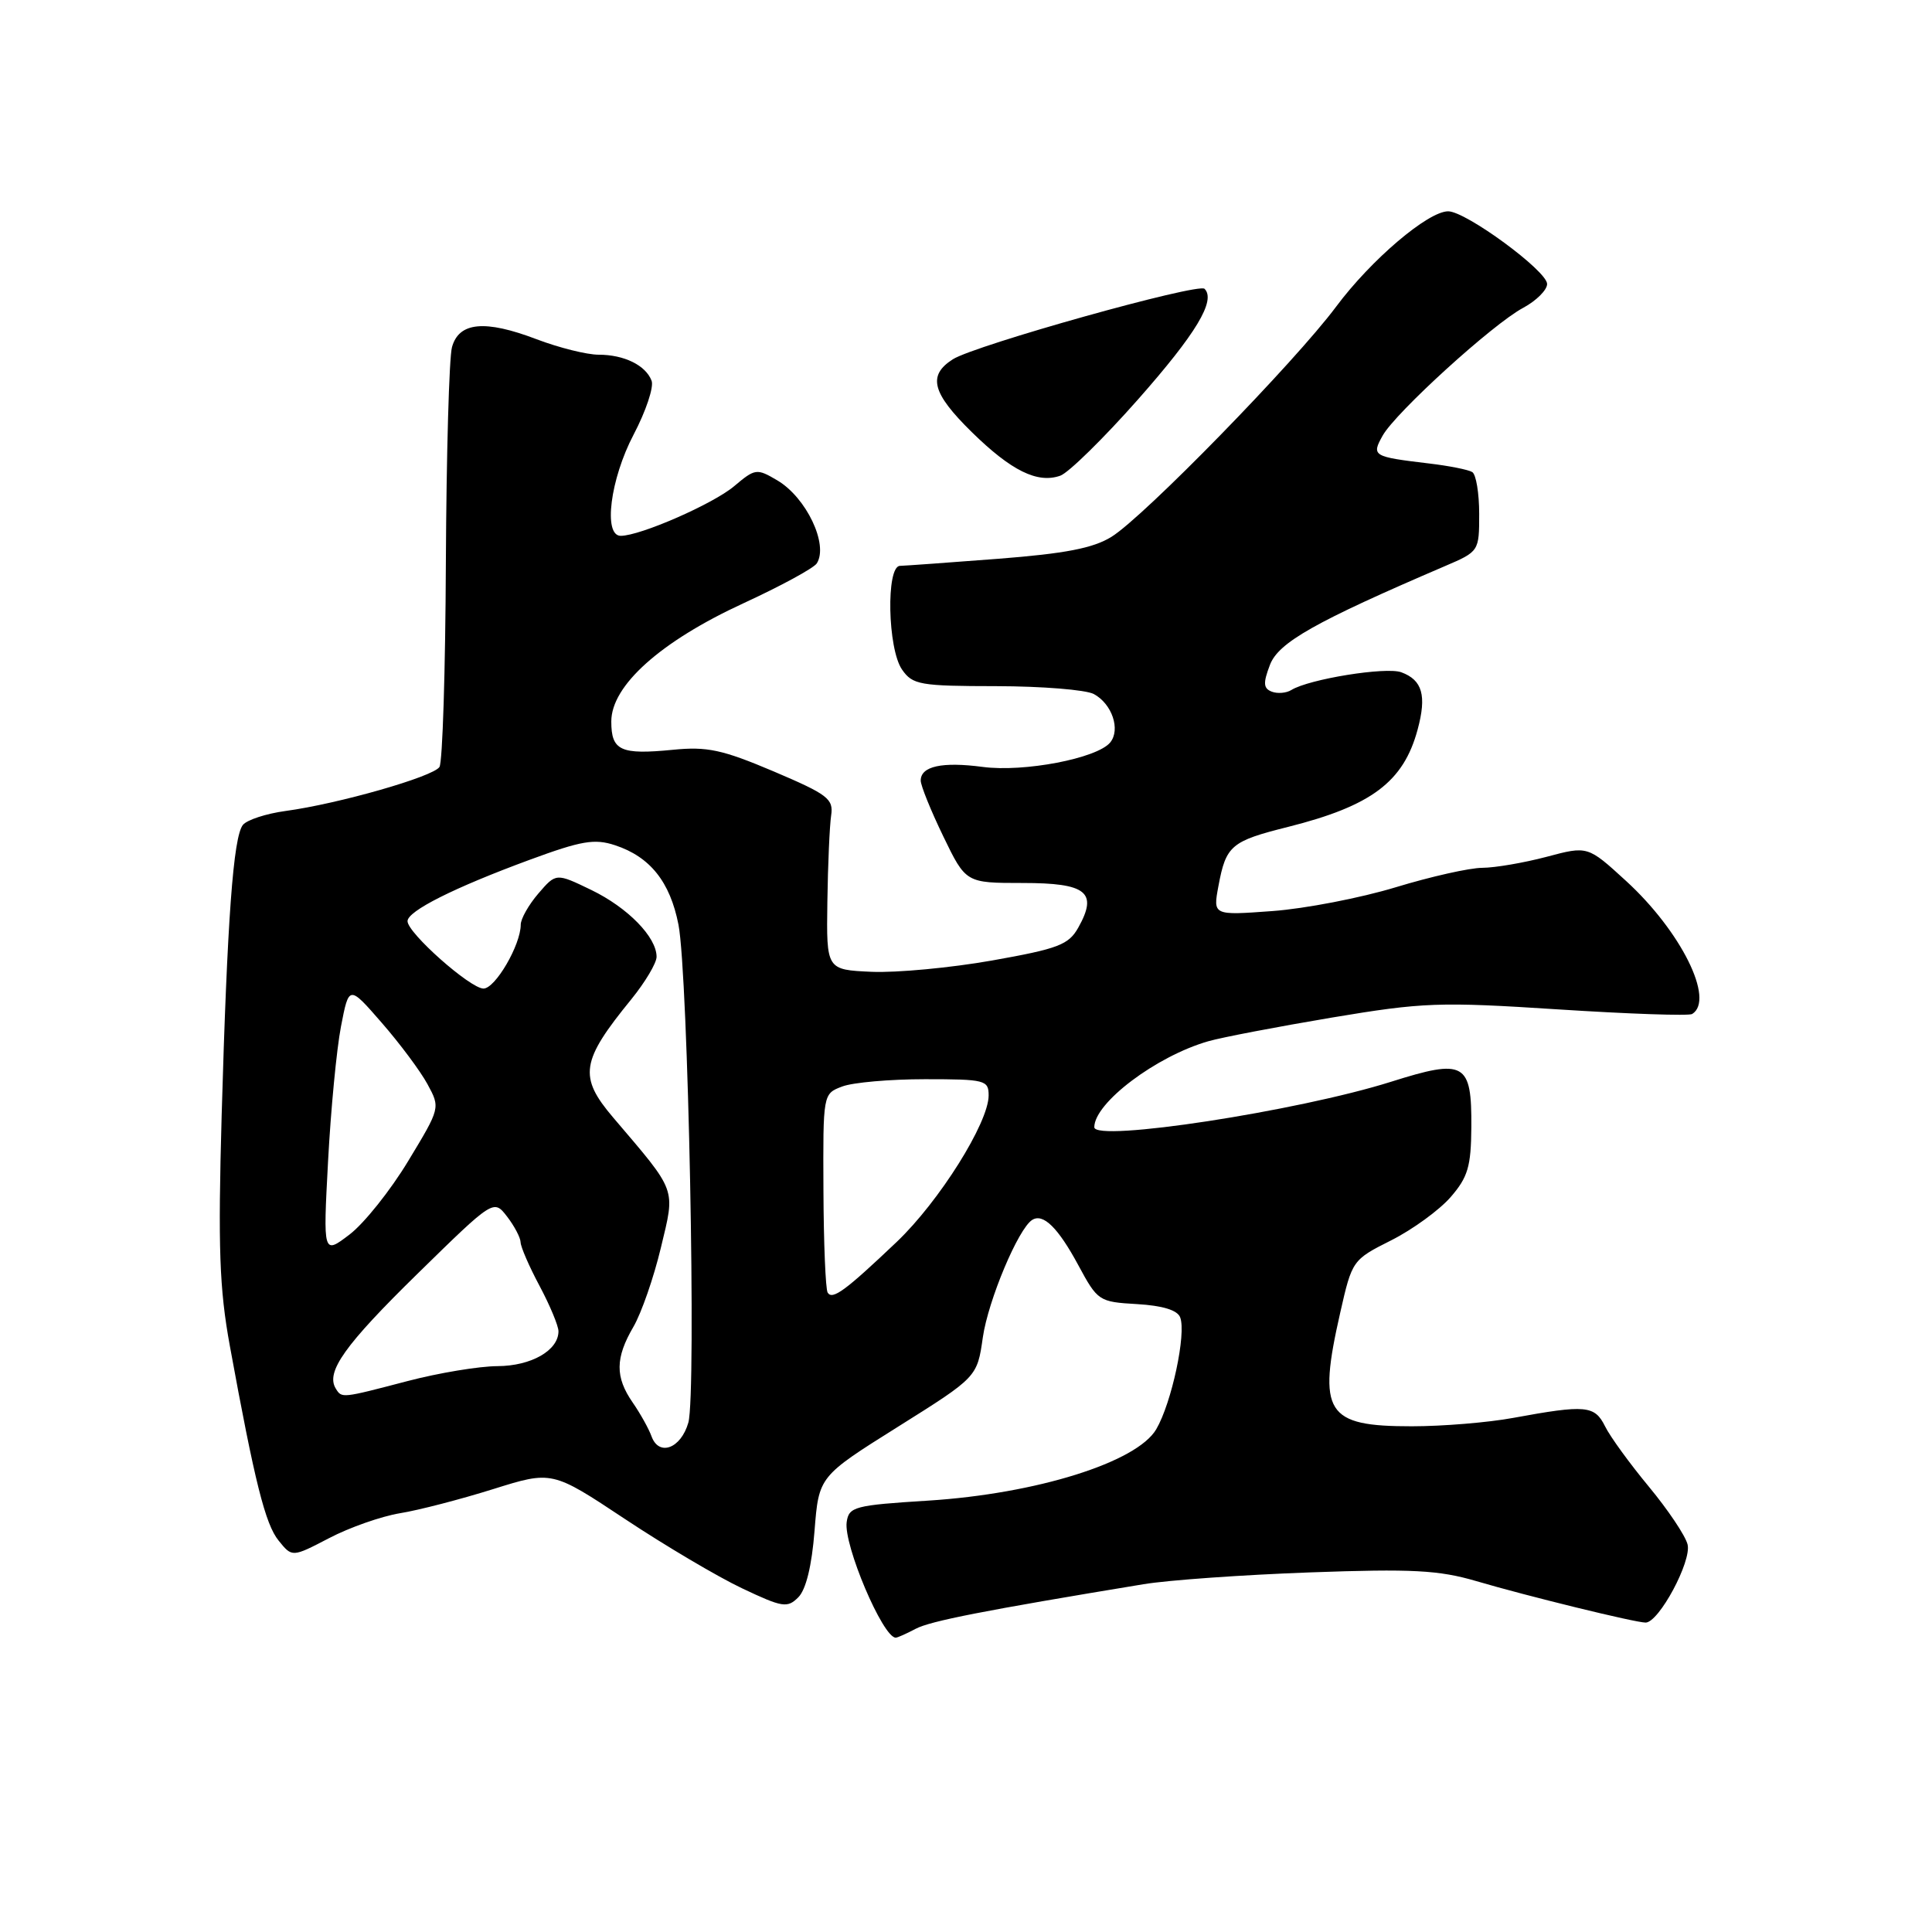 <?xml version="1.0" encoding="UTF-8" standalone="no"?>
<!DOCTYPE svg PUBLIC "-//W3C//DTD SVG 1.1//EN" "http://www.w3.org/Graphics/SVG/1.1/DTD/svg11.dtd" >
<svg xmlns="http://www.w3.org/2000/svg" xmlns:xlink="http://www.w3.org/1999/xlink" version="1.1" viewBox="0 0 256 256">
 <g >
 <path fill="currentColor"
d=" M 121.32 215.83 C 123.25 214.80 130.38 213.40 151.50 209.92 C 154.80 209.37 164.75 208.67 173.60 208.35 C 187.13 207.86 190.65 208.05 195.60 209.50 C 202.42 211.51 216.69 215.00 218.05 215.00 C 219.81 215.00 224.18 206.86 223.61 204.64 C 223.31 203.46 221.00 200.03 218.49 197.00 C 215.98 193.97 213.36 190.38 212.68 189.00 C 211.30 186.22 210.14 186.11 200.50 187.88 C 197.20 188.49 191.16 188.99 187.08 188.99 C 175.67 189.00 174.56 187.24 177.59 173.92 C 179.16 167.00 179.21 166.93 184.34 164.35 C 187.18 162.92 190.72 160.34 192.21 158.63 C 194.51 155.98 194.92 154.57 194.96 149.37 C 195.02 140.77 194.10 140.25 184.32 143.34 C 171.99 147.23 145.00 151.37 145.00 149.36 C 145.00 146.14 153.20 139.95 160.11 137.97 C 161.91 137.45 169.26 136.05 176.44 134.84 C 188.59 132.81 190.69 132.73 206.47 133.75 C 215.80 134.35 223.79 134.63 224.22 134.36 C 227.26 132.48 222.73 123.37 215.44 116.71 C 210.38 112.08 210.38 112.08 204.94 113.53 C 201.95 114.32 198.12 114.98 196.43 114.99 C 194.74 114.99 189.56 116.16 184.93 117.57 C 180.29 118.98 172.95 120.40 168.61 120.72 C 160.72 121.30 160.72 121.30 161.45 117.40 C 162.45 112.03 163.12 111.46 170.67 109.57 C 181.72 106.79 185.97 103.61 187.84 96.68 C 189.06 92.17 188.48 90.11 185.68 89.08 C 183.67 88.33 173.45 89.98 171.11 91.43 C 170.45 91.84 169.28 91.94 168.52 91.65 C 167.40 91.22 167.35 90.52 168.27 88.11 C 169.39 85.14 174.23 82.40 191.47 75.01 C 195.98 73.08 196.00 73.04 196.00 68.09 C 196.00 65.36 195.59 62.86 195.08 62.55 C 194.58 62.24 191.99 61.72 189.33 61.41 C 181.89 60.52 181.71 60.41 183.21 57.72 C 184.93 54.65 197.80 42.94 201.81 40.80 C 203.56 39.86 205.00 38.43 205.00 37.63 C 205.00 35.90 194.24 28.00 191.89 28.00 C 189.22 28.00 181.67 34.42 177.04 40.64 C 171.55 48.00 151.58 68.47 147.28 71.13 C 144.85 72.64 141.15 73.35 132.28 74.04 C 125.80 74.54 119.94 74.96 119.25 74.98 C 117.39 75.01 117.61 85.99 119.53 88.73 C 120.93 90.74 121.89 90.91 132.03 90.92 C 138.06 90.93 143.87 91.40 144.93 91.96 C 147.35 93.26 148.51 96.68 147.10 98.39 C 145.35 100.49 135.67 102.35 130.21 101.62 C 124.82 100.91 122.00 101.53 122.00 103.43 C 122.00 104.10 123.35 107.43 124.99 110.82 C 127.98 117.00 127.98 117.00 135.52 117.00 C 143.98 117.00 145.51 118.22 142.88 122.91 C 141.60 125.19 140.24 125.71 131.46 127.27 C 125.98 128.24 118.80 128.91 115.50 128.77 C 109.50 128.50 109.50 128.50 109.63 119.50 C 109.70 114.55 109.93 109.40 110.13 108.06 C 110.46 105.85 109.71 105.28 102.50 102.21 C 95.70 99.33 93.70 98.90 89.17 99.35 C 82.22 100.03 81.00 99.47 81.00 95.60 C 81.00 90.84 87.52 85.00 98.50 79.94 C 103.45 77.66 107.83 75.28 108.23 74.65 C 109.81 72.16 106.84 65.93 103.01 63.66 C 100.27 62.04 100.07 62.07 97.27 64.43 C 94.48 66.78 84.83 71.00 82.25 71.00 C 79.90 71.00 80.86 63.48 83.96 57.58 C 85.59 54.48 86.66 51.27 86.34 50.45 C 85.56 48.40 82.70 47.00 79.32 47.00 C 77.77 47.00 74.07 46.08 71.10 44.95 C 64.25 42.34 60.81 42.67 59.89 46.00 C 59.51 47.38 59.15 60.20 59.08 74.50 C 59.02 88.80 58.64 101.01 58.23 101.63 C 57.40 102.92 44.85 106.51 37.83 107.46 C 35.26 107.81 32.73 108.64 32.19 109.30 C 30.91 110.88 30.11 121.83 29.37 147.81 C 28.88 165.35 29.07 170.74 30.45 178.31 C 33.75 196.37 35.15 201.96 36.92 204.14 C 38.71 206.36 38.71 206.36 43.61 203.81 C 46.30 202.40 50.52 200.92 53.00 200.51 C 55.48 200.11 61.02 198.67 65.33 197.32 C 73.15 194.87 73.15 194.87 82.83 201.29 C 88.15 204.82 95.13 208.95 98.35 210.47 C 103.69 213.00 104.33 213.10 105.78 211.65 C 106.80 210.63 107.57 207.47 107.93 202.84 C 108.50 195.63 108.50 195.63 118.99 189.05 C 129.48 182.47 129.48 182.47 130.23 177.21 C 130.94 172.30 134.94 162.77 136.78 161.64 C 138.23 160.74 140.20 162.67 142.88 167.64 C 145.44 172.39 145.61 172.51 150.66 172.80 C 154.05 173.00 156.02 173.60 156.38 174.56 C 157.21 176.72 155.25 185.89 153.21 189.38 C 150.65 193.76 137.33 197.93 123.00 198.84 C 113.22 199.45 112.48 199.65 112.19 201.68 C 111.76 204.69 116.98 217.00 118.69 217.00 C 118.93 217.00 120.11 216.47 121.32 215.83 Z  M 150.79 52.93 C 158.50 44.20 161.14 39.81 159.61 38.27 C 158.79 37.45 129.19 45.74 126.25 47.61 C 122.89 49.76 123.49 52.07 128.75 57.24 C 134.00 62.39 137.48 64.10 140.50 63.03 C 141.60 62.63 146.23 58.09 150.79 52.93 Z  M 86.33 190.32 C 85.97 189.32 84.85 187.31 83.84 185.85 C 81.49 182.46 81.52 179.94 83.93 175.81 C 84.99 173.99 86.63 169.27 87.57 165.33 C 89.49 157.31 89.78 158.10 81.25 148.08 C 76.64 142.66 76.95 140.62 83.66 132.40 C 85.49 130.14 87.00 127.61 87.00 126.78 C 87.00 124.17 83.18 120.26 78.34 117.92 C 73.68 115.67 73.68 115.67 71.34 118.39 C 70.05 119.89 69.00 121.75 69.00 122.52 C 69.00 125.21 65.62 131.00 64.06 130.99 C 62.29 130.97 54.00 123.62 54.00 122.06 C 54.00 120.72 60.14 117.63 70.18 113.93 C 77.05 111.40 78.78 111.10 81.50 112.00 C 86.14 113.53 88.79 116.85 89.90 122.52 C 91.19 129.12 92.29 184.67 91.21 188.50 C 90.23 191.94 87.31 193.03 86.33 190.32 Z  M 44.49 183.99 C 43.14 181.79 45.67 178.23 55.33 168.77 C 65.41 158.90 65.41 158.90 67.19 161.20 C 68.16 162.46 68.97 164.00 68.98 164.60 C 68.99 165.21 70.12 167.82 71.50 170.40 C 72.88 172.99 74.00 175.69 74.00 176.40 C 74.00 178.94 70.39 181.00 65.92 181.02 C 63.49 181.03 58.12 181.92 54.00 183.00 C 45.21 185.30 45.30 185.29 44.49 183.99 Z  M 109.67 171.28 C 109.39 170.83 109.14 164.72 109.11 157.70 C 109.05 144.93 109.05 144.93 111.59 143.97 C 112.99 143.43 117.93 143.00 122.57 143.00 C 130.53 143.00 131.00 143.12 131.00 145.15 C 131.00 148.77 124.44 159.21 118.82 164.56 C 112.02 171.02 110.30 172.29 109.67 171.28 Z  M 43.47 153.87 C 43.83 147.07 44.60 139.03 45.18 136.02 C 46.24 130.53 46.24 130.53 50.58 135.52 C 52.97 138.26 55.70 141.92 56.64 143.65 C 58.35 146.80 58.35 146.80 54.09 153.84 C 51.75 157.72 48.26 162.09 46.33 163.57 C 42.81 166.25 42.81 166.25 43.47 153.87 Z "/>
</g>
</svg>